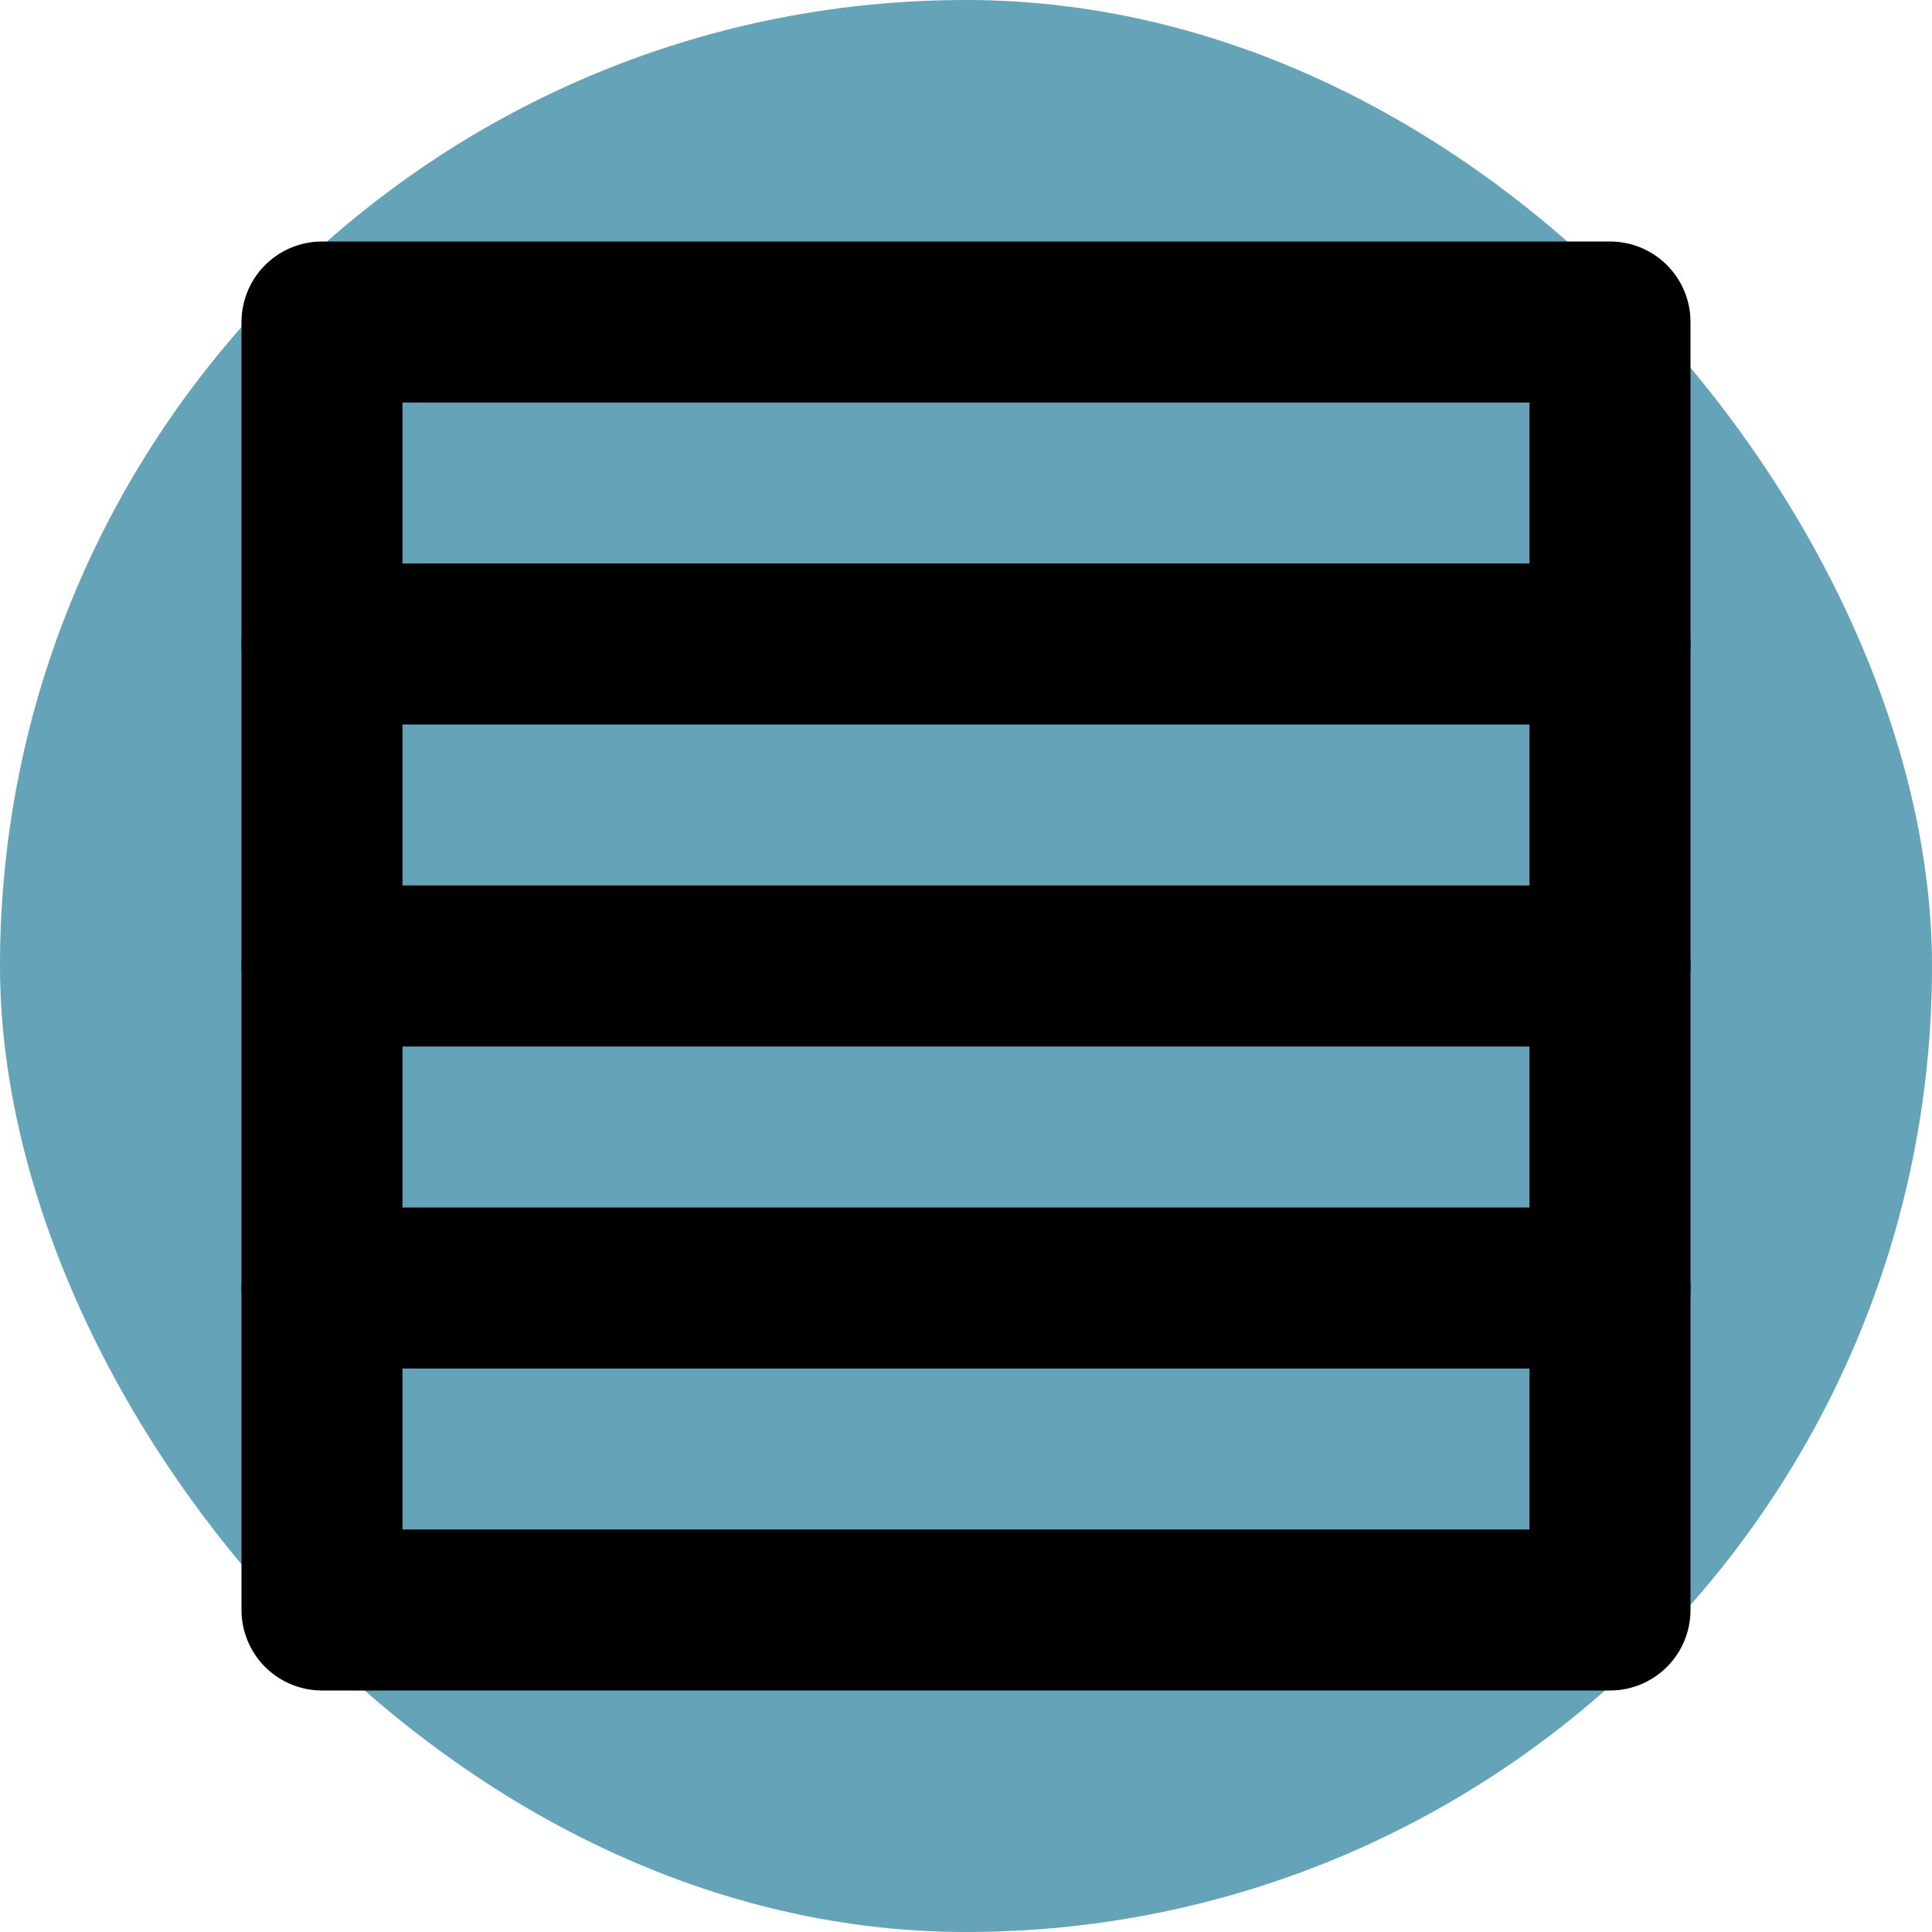 <svg width="64px" height="64px" viewBox="0 0 24 24" fill="none" xmlns="http://www.w3.org/2000/svg">
  <rect width="24" height="24" rx="12" fill="#65A3B8"/>
  <path d="M4 4H20V20H4V4Z" stroke="#000" stroke-width="2" stroke-linecap="round" stroke-linejoin="round"/>
  <path d="M4 8H20" stroke="#000" stroke-width="2" stroke-linecap="round" stroke-linejoin="round"/>
  <path d="M4 12H20" stroke="#000" stroke-width="2" stroke-linecap="round" stroke-linejoin="round"/>
  <path d="M4 16H20" stroke="#000" stroke-width="2" stroke-linecap="round" stroke-linejoin="round"/>
</svg>
